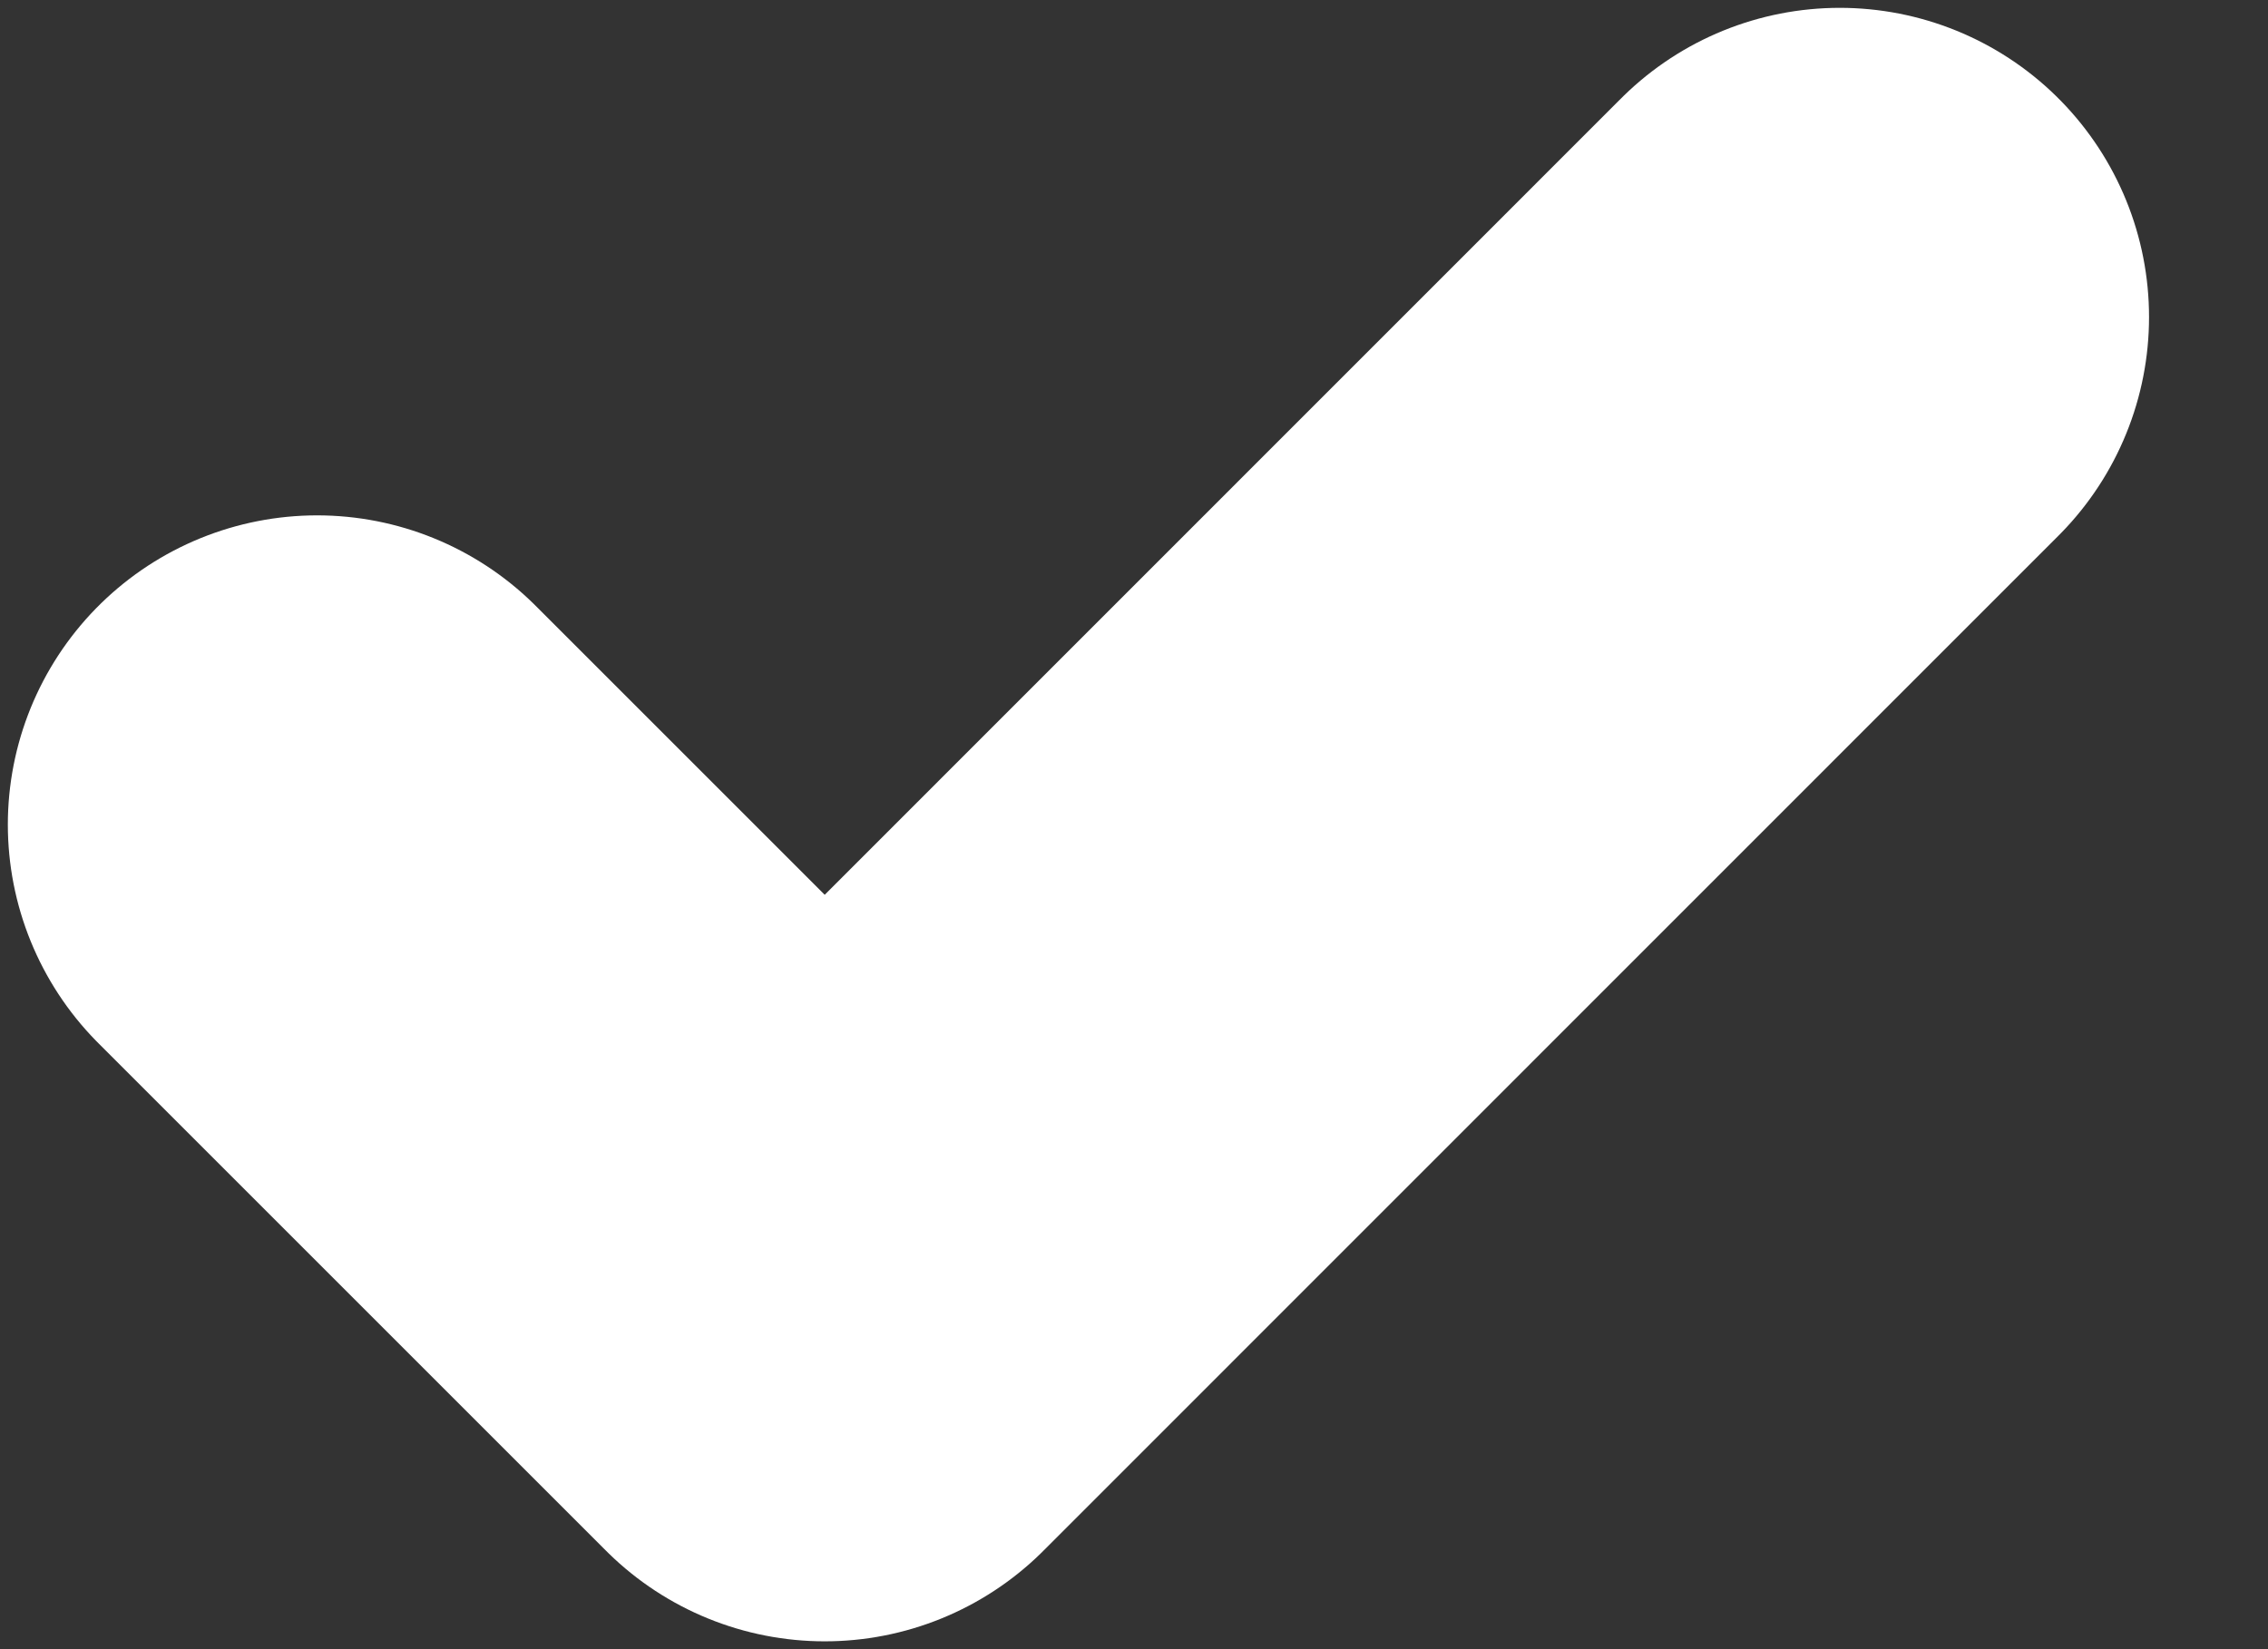 <svg width="11" height="8" viewBox="0 0 11 8" fill="none" xmlns="http://www.w3.org/2000/svg">
<rect x="0" y="0" width="11" height="8" fill="#333333" stroke="none"/>
<path d="M1.538 4L4 6.462L8.923 1.538" stroke="white" stroke-width="3" stroke-linecap="round" stroke-linejoin="round"/>
</svg>
